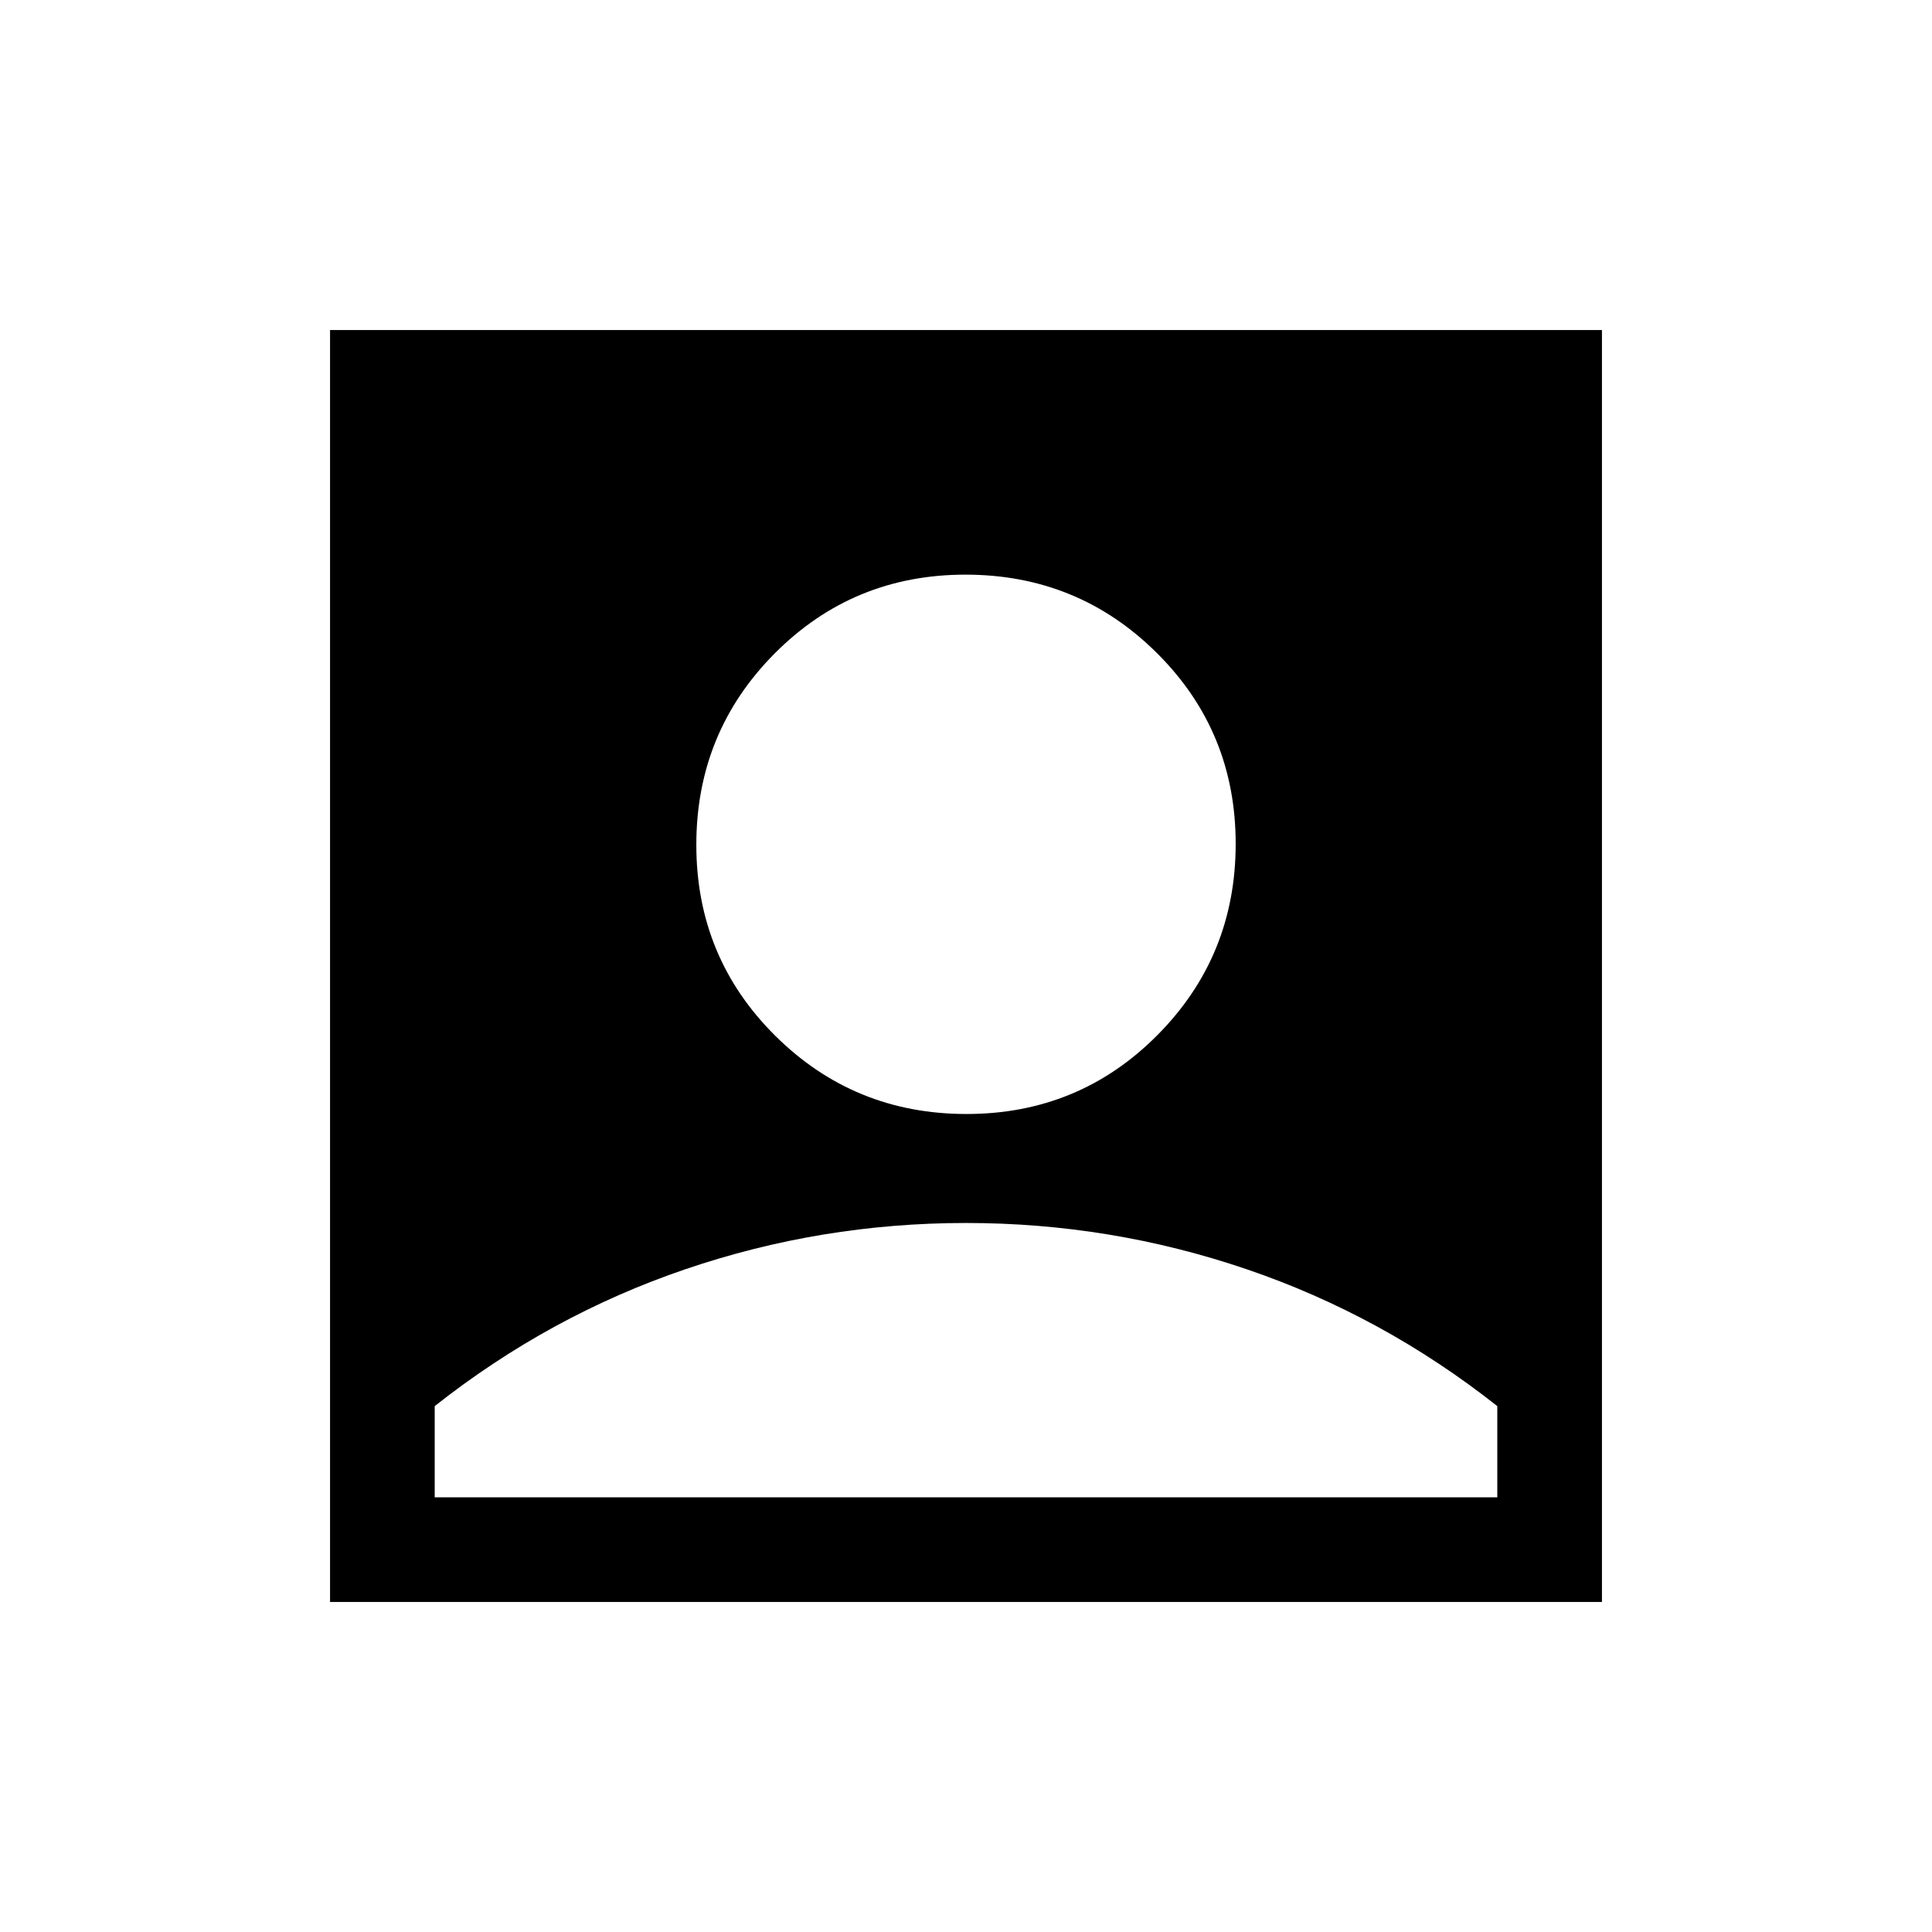 <svg xmlns="http://www.w3.org/2000/svg" height="20" viewBox="0 -960 960 960" width="20"><path d="M480.242-406.461q55.912 0 94.834-39.166 38.923-39.165 38.923-95.076 0-55.911-39.165-94.834t-95.076-38.923q-55.912 0-94.834 39.165-38.923 39.166-38.923 95.077t39.165 94.834q39.165 38.923 95.076 38.923Zm-316.241 242.46v-631.998h631.998v631.998H164.001ZM216-216h528v-45.307q-57-45-124.5-68t-139.5-23q-72 0-139.5 23t-124.5 68V-216Z"/></svg>